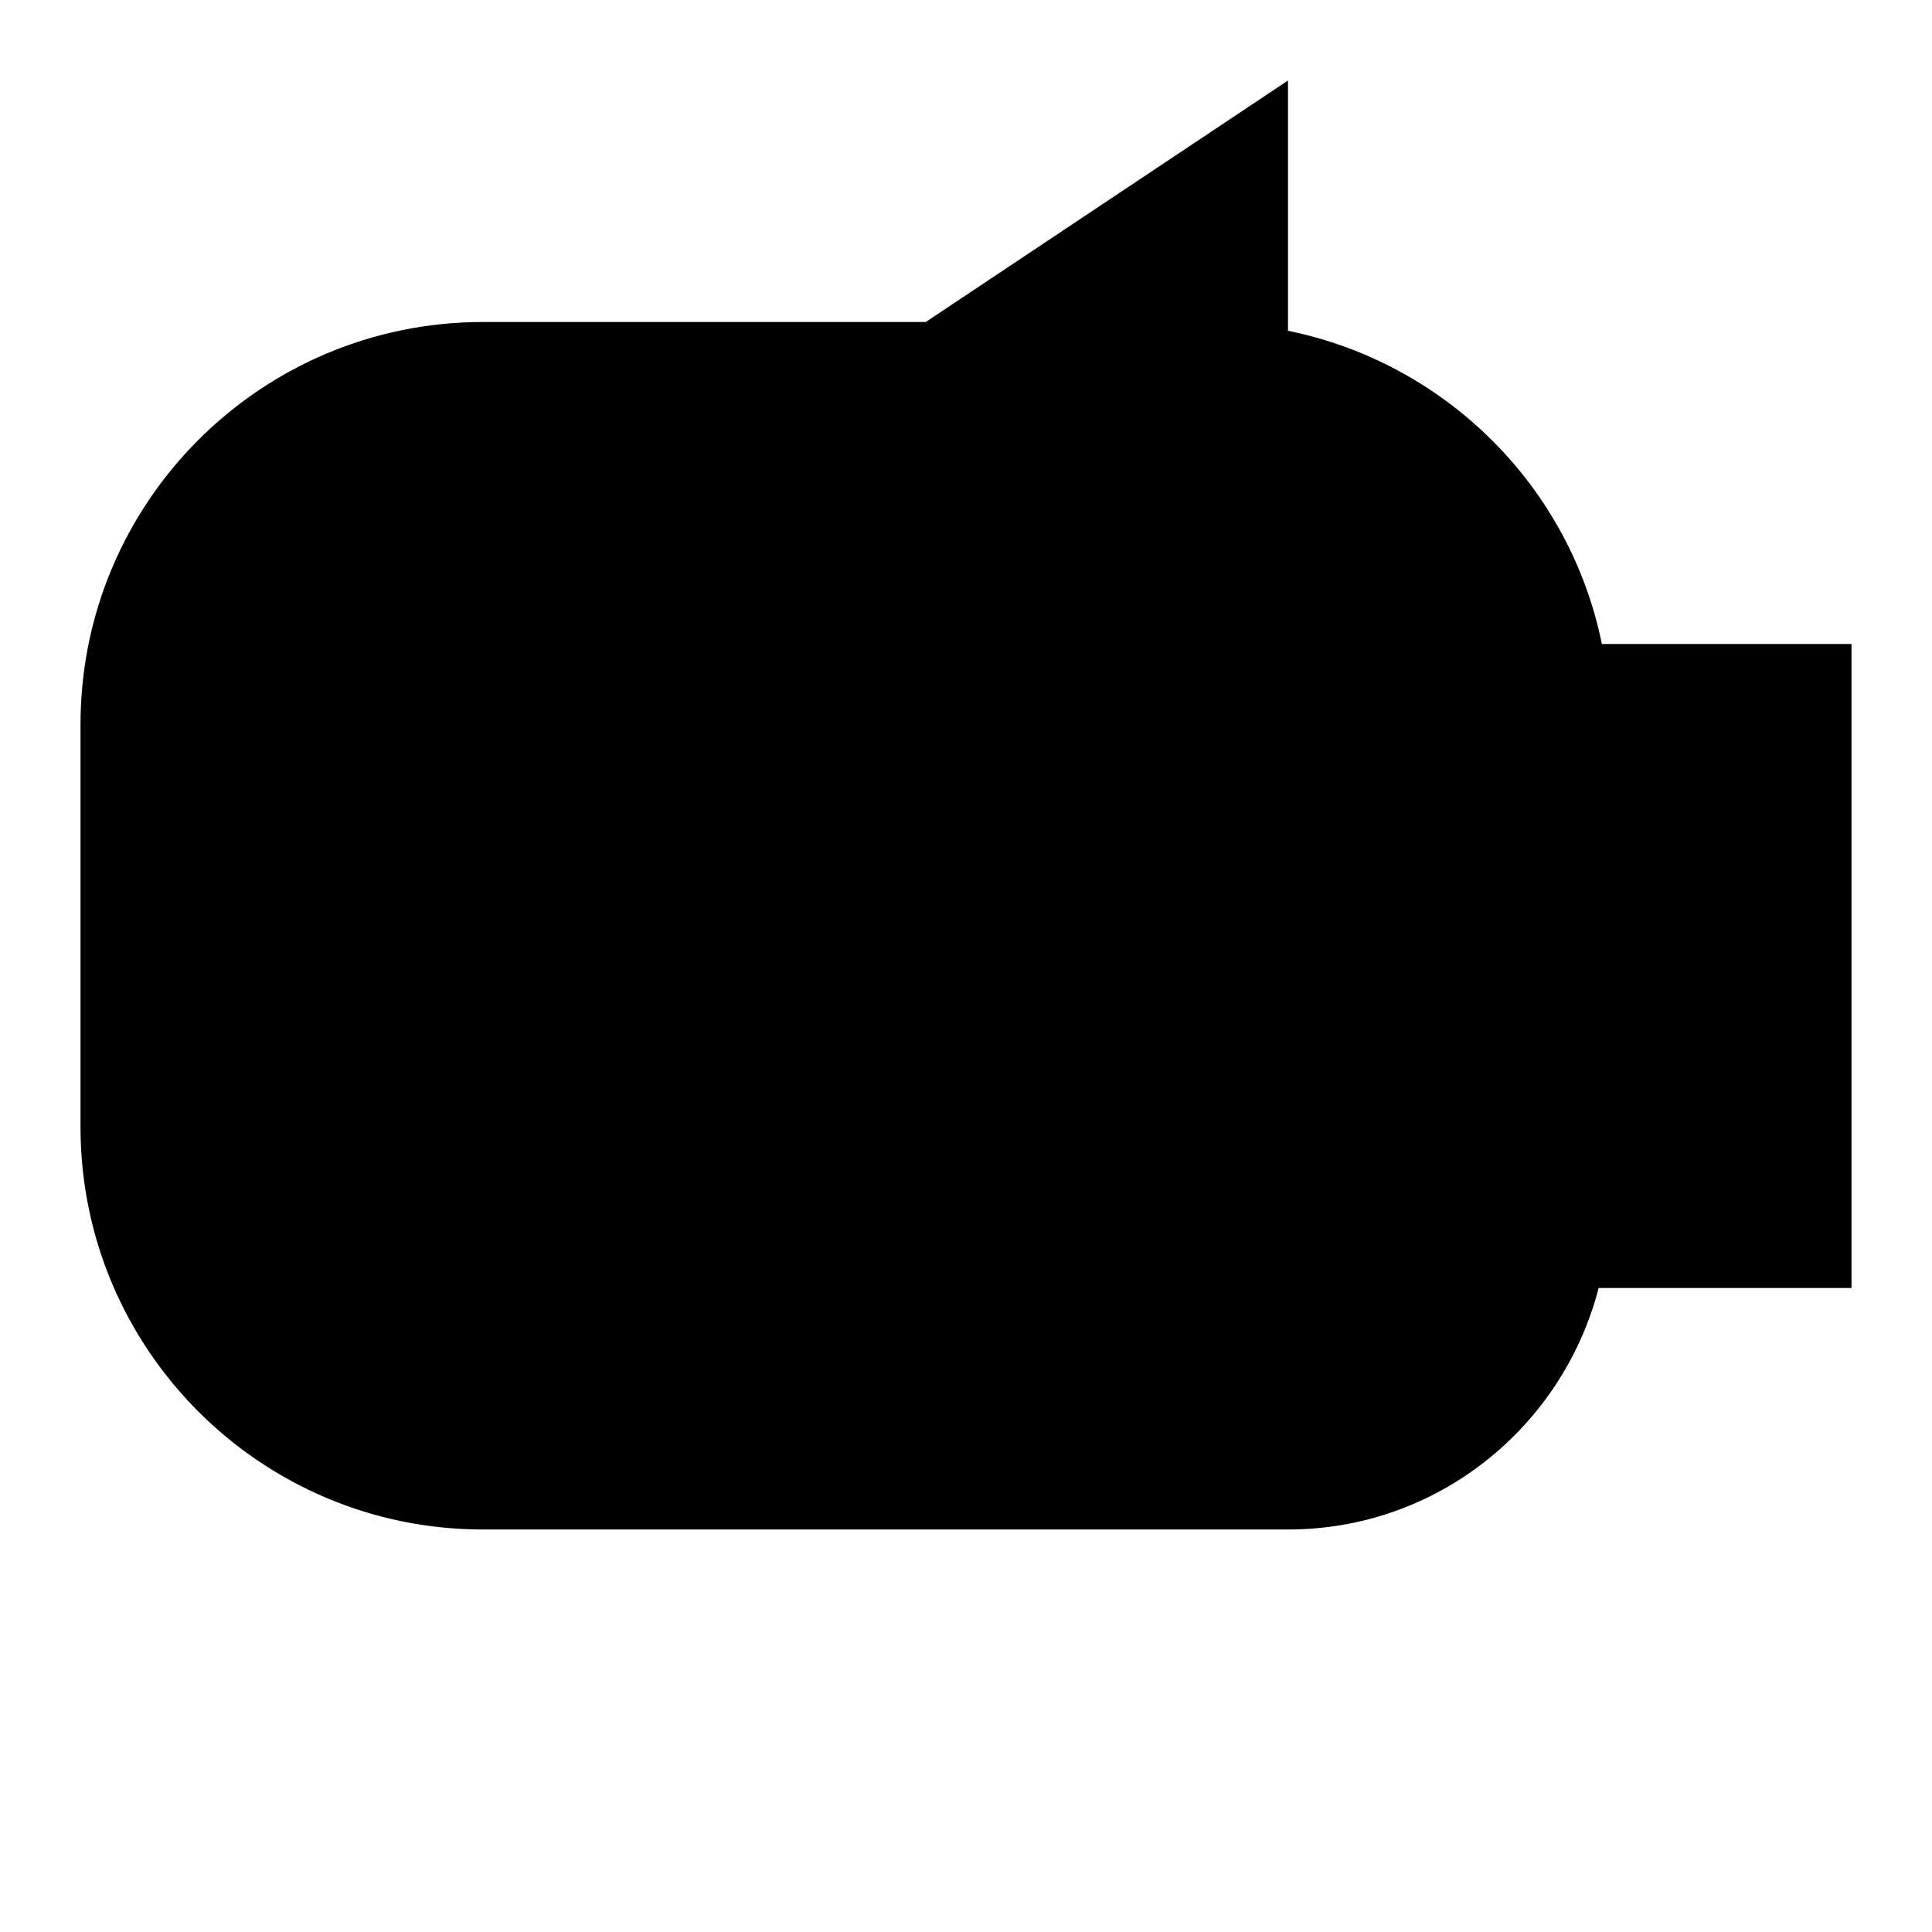<svg enable-background="new 0 0 24 24" viewBox="0 0 24 24" xmlns="http://www.w3.org/2000/svg"><g><path class="icon-stroke icon-stroke-color-b" d="m6 19v3"/><path class="icon-stroke icon-stroke-color-b" d="m16 19v3"/><path  class="icon-stroke icon-stroke-color-a" d="m7 7.978h6"/><path  class="icon-stroke icon-stroke-color-b" d="m19.899 8c-.397-1.958-1.942-3.492-3.899-3.891v-3.109l-4.5 3h-5.5c-2.761 0-5 2.239-5 5v5c0 2.761 2.239 5 5 5h10c1.862 0 3.413-1.278 3.859-3h3.141v-8z" /><path class="icon-stroke icon-stroke-color-a" d="m16 10.978v-.01"/></g></svg>